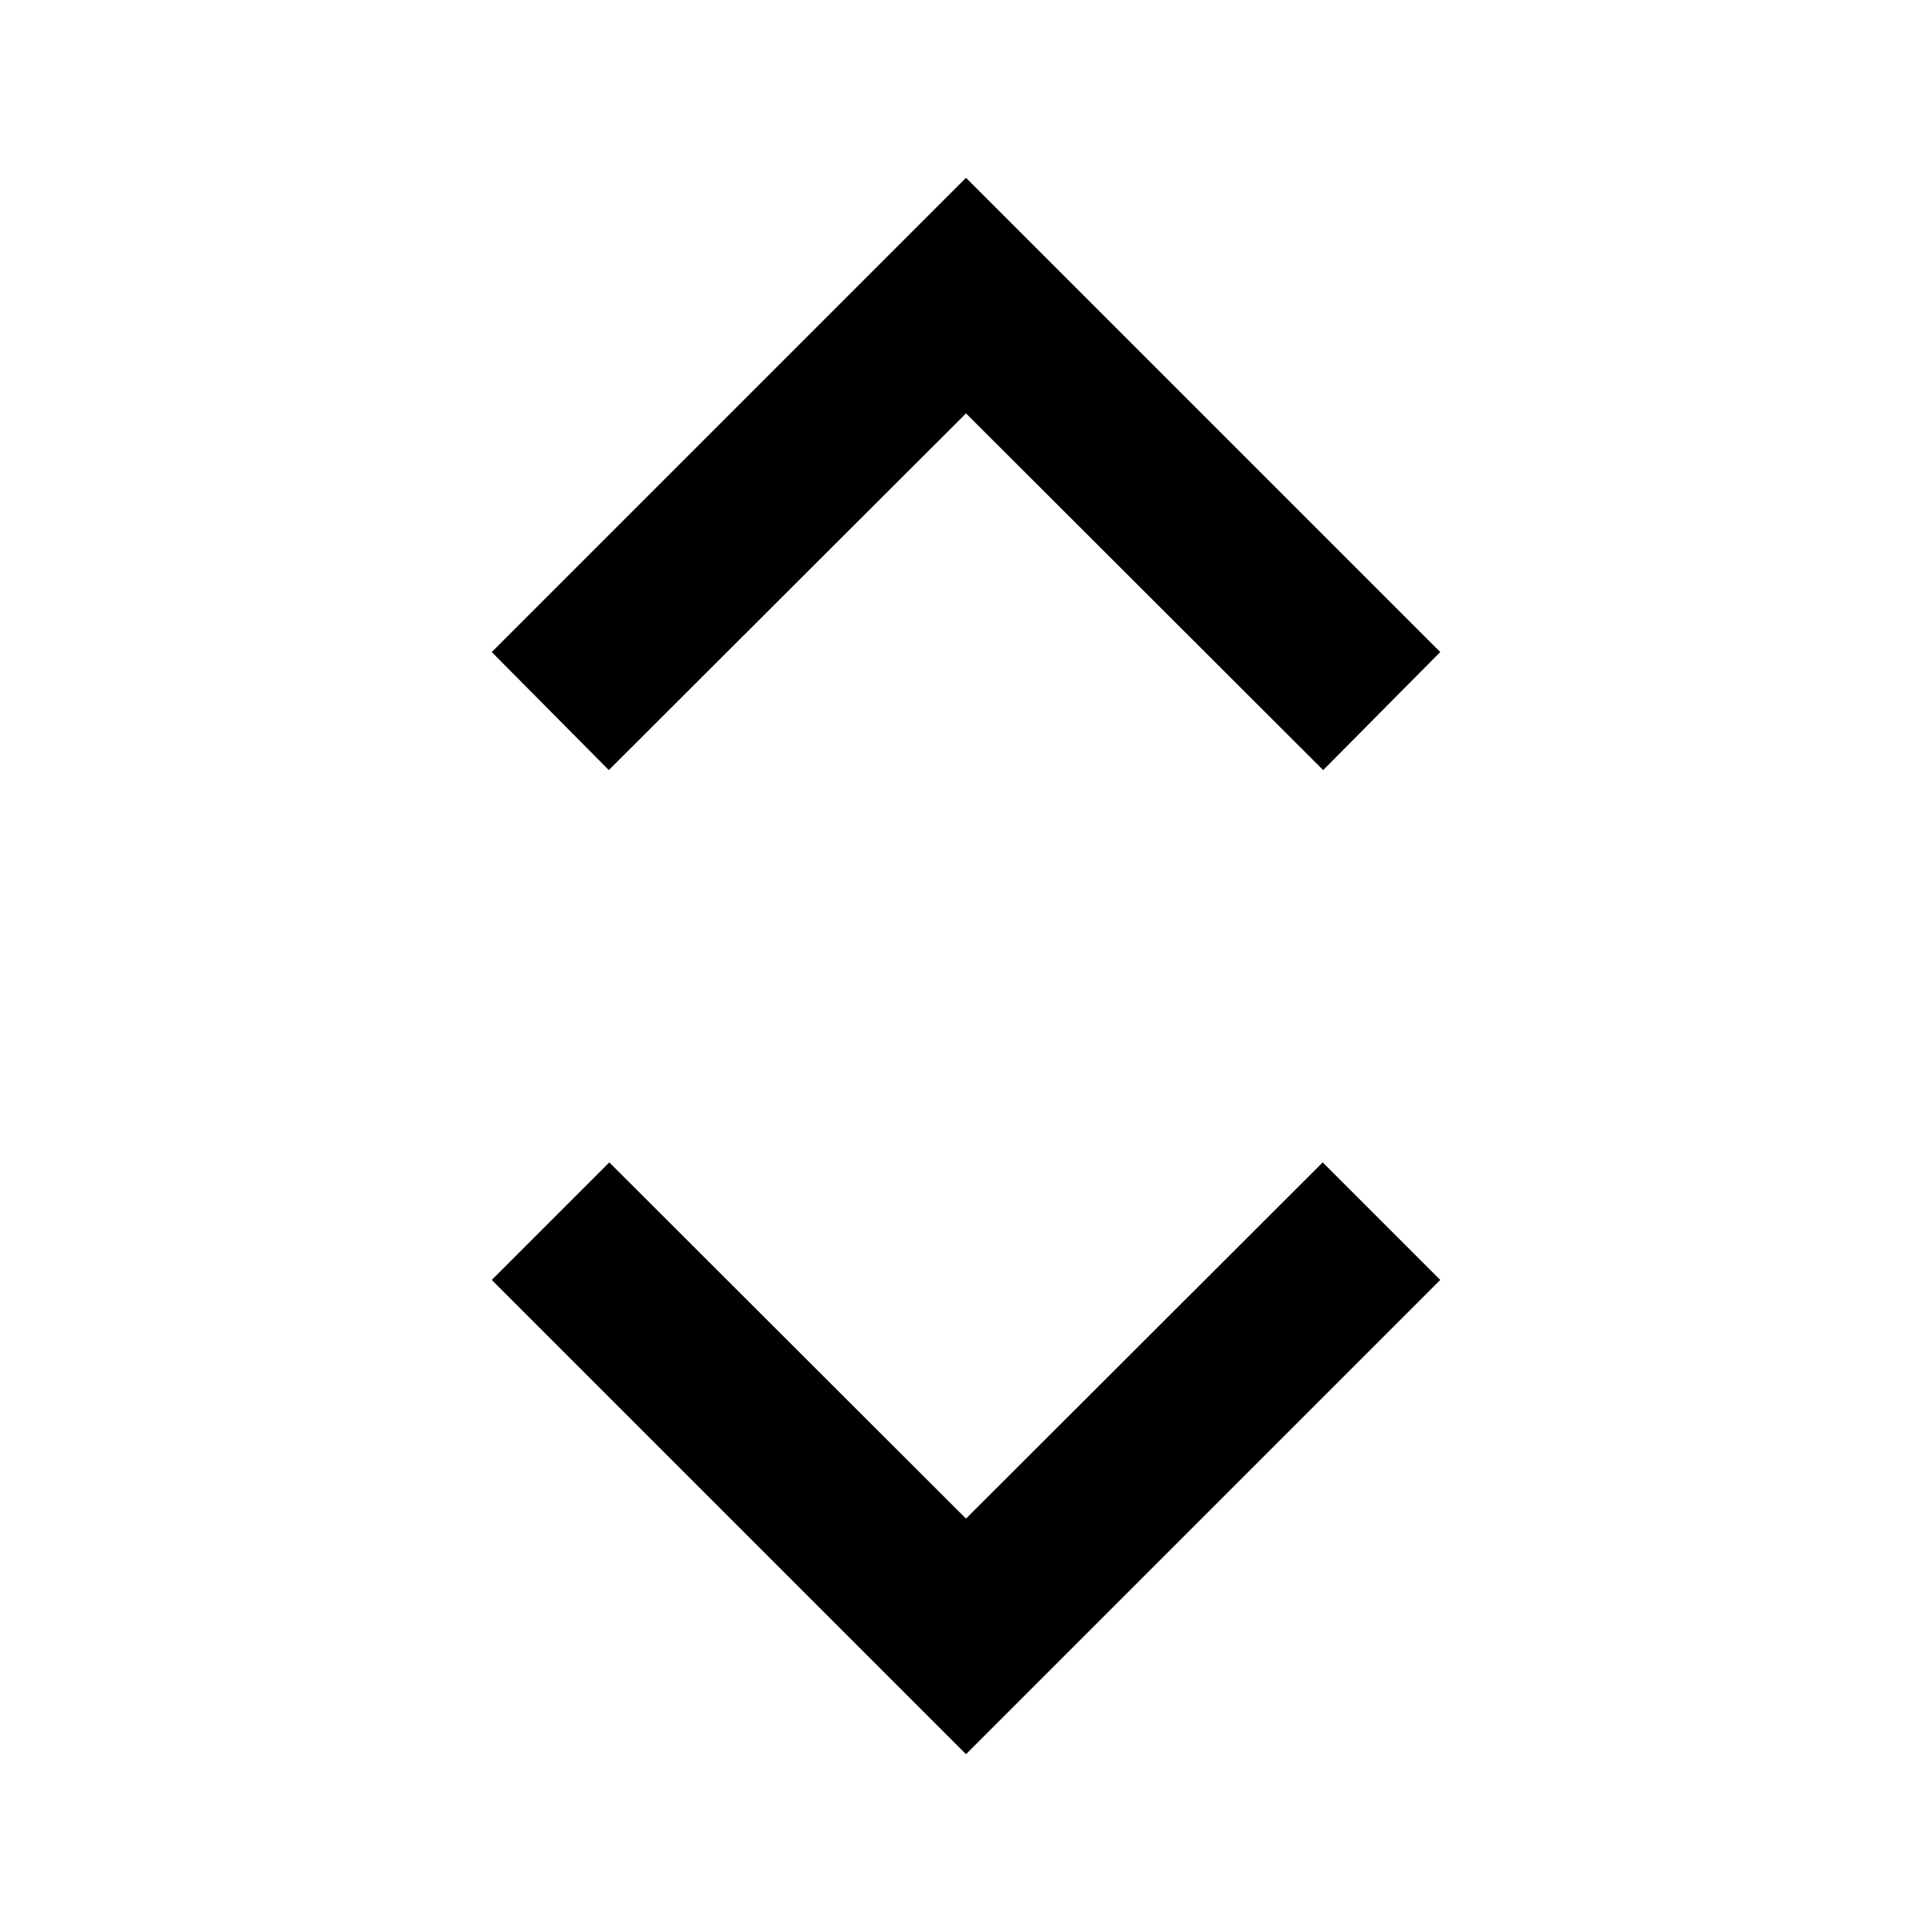 <svg xmlns="http://www.w3.org/2000/svg" height="20" viewBox="0 -960 960 960" width="20"><path d="M480-88.35 244.35-324l58.41-58.41 177.24 177 177.24-177L715.65-324 480-88.35Zm-177.48-489L244.35-636 480-871.65 715.65-636l-58.17 58.65L480-754.59 302.52-577.35Z"/></svg>